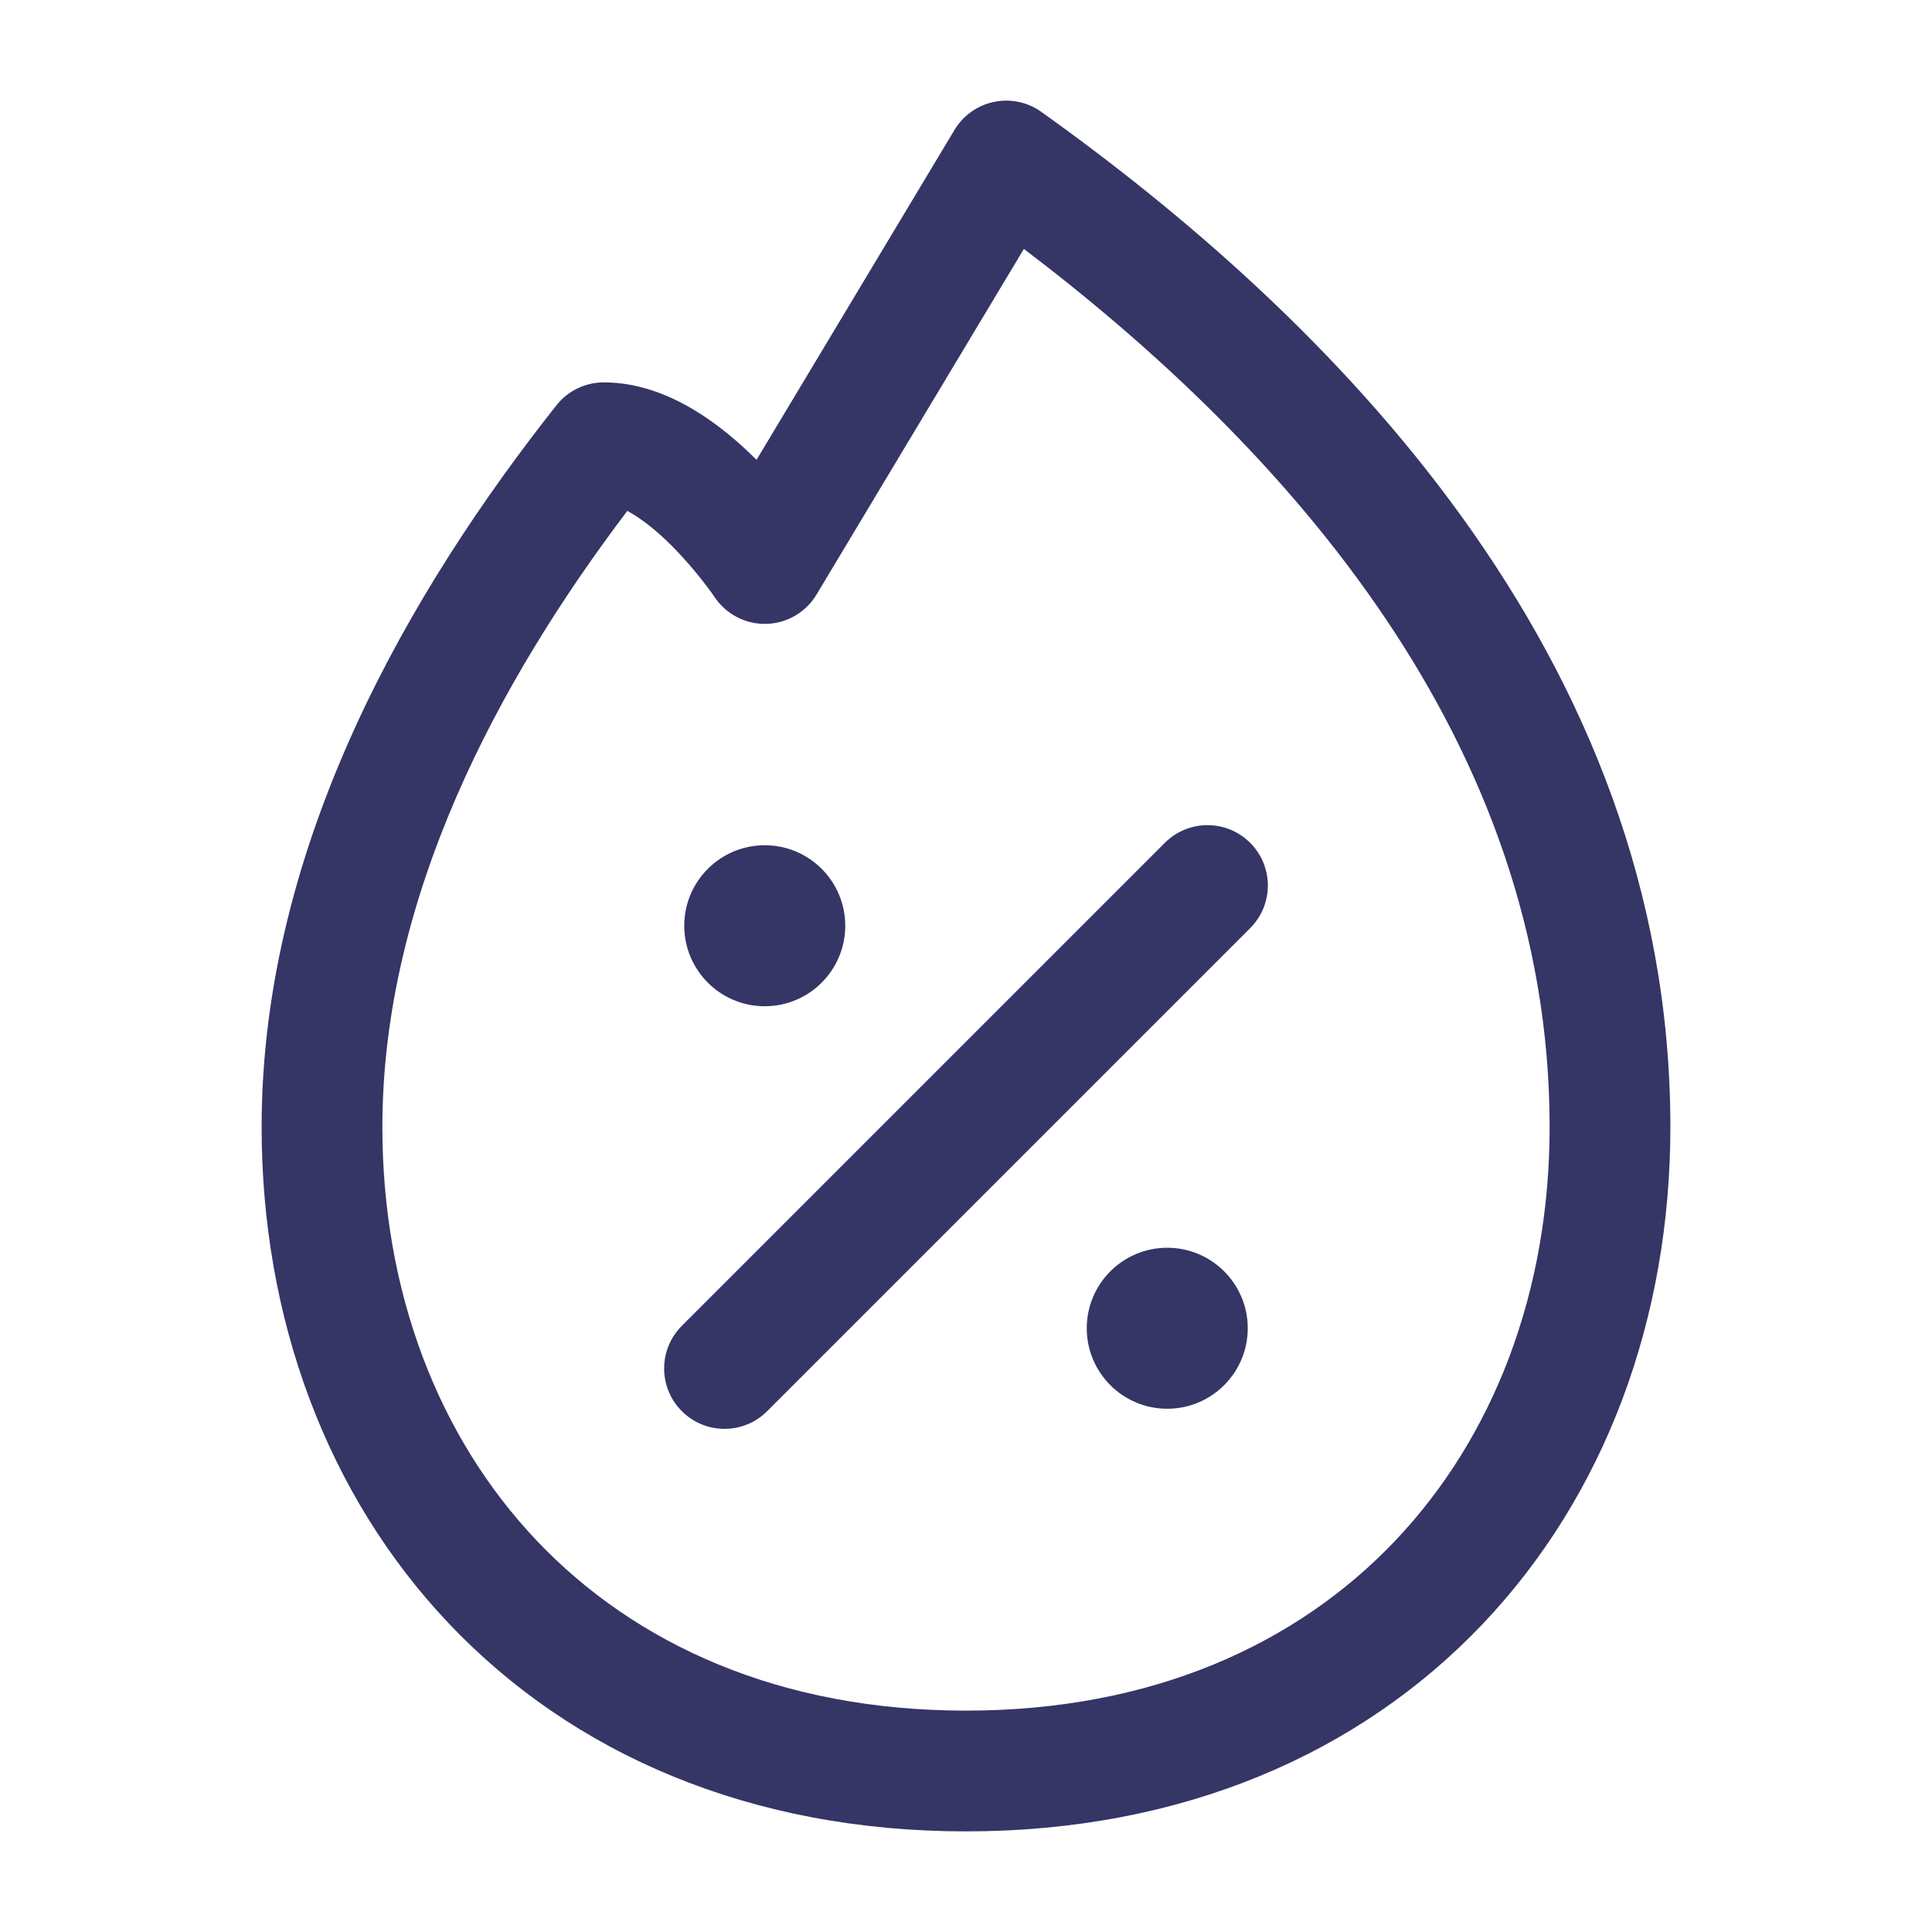 <svg width="24" height="24" viewBox="0 0 24 24" fill="none" xmlns="http://www.w3.org/2000/svg">
<path d="M15.53 11.53C15.823 11.237 15.823 10.763 15.53 10.47C15.237 10.177 14.763 10.177 14.47 10.47L8.47 16.47C8.177 16.763 8.177 17.237 8.47 17.53C8.763 17.823 9.237 17.823 9.53 17.53L15.53 11.53Z" fill="#353566"/>
<path d="M8.5 11.5C8.5 10.948 8.948 10.5 9.5 10.5C10.052 10.5 10.5 10.948 10.5 11.5C10.5 12.052 10.052 12.5 9.5 12.5C8.948 12.5 8.5 12.052 8.5 11.5Z" fill="#353566"/>
<path d="M14.5 15.5C13.948 15.5 13.5 15.948 13.5 16.5C13.5 17.052 13.948 17.5 14.5 17.5C15.052 17.5 15.5 17.052 15.5 16.5C15.5 15.948 15.052 15.5 14.5 15.5Z" fill="#353566"/>
<path fill-rule="evenodd" clip-rule="evenodd" d="M12.936 1.39C12.766 1.268 12.552 1.223 12.347 1.266C12.142 1.308 11.965 1.435 11.857 1.614L9.398 5.712C9.186 5.501 8.922 5.272 8.62 5.091C8.319 4.911 7.934 4.75 7.5 4.75C7.271 4.75 7.054 4.855 6.912 5.035C5.125 7.294 3.25 10.461 3.25 14C3.25 16.379 4.059 18.571 5.581 20.173C7.109 21.782 9.311 22.75 12 22.75C14.688 22.75 16.891 21.782 18.419 20.173C19.941 18.571 20.75 16.379 20.75 14C20.75 8.116 16.479 3.92 12.936 1.39ZM8.871 7.409L8.876 7.416C9.019 7.63 9.261 7.756 9.518 7.75C9.775 7.744 10.011 7.606 10.143 7.386L12.719 3.092C15.976 5.564 19.25 9.206 19.25 14C19.25 16.04 18.559 17.848 17.331 19.14C16.109 20.427 14.312 21.25 12 21.25C9.689 21.25 7.891 20.427 6.669 19.14C5.441 17.848 4.75 16.04 4.75 14C4.75 11.144 6.191 8.462 7.793 6.346C7.811 6.356 7.829 6.366 7.848 6.378C8.012 6.476 8.183 6.618 8.345 6.78C8.504 6.94 8.64 7.102 8.736 7.226C8.784 7.287 8.821 7.338 8.845 7.371C8.857 7.388 8.866 7.401 8.871 7.409Z" fill="#353566"/>
</svg>
